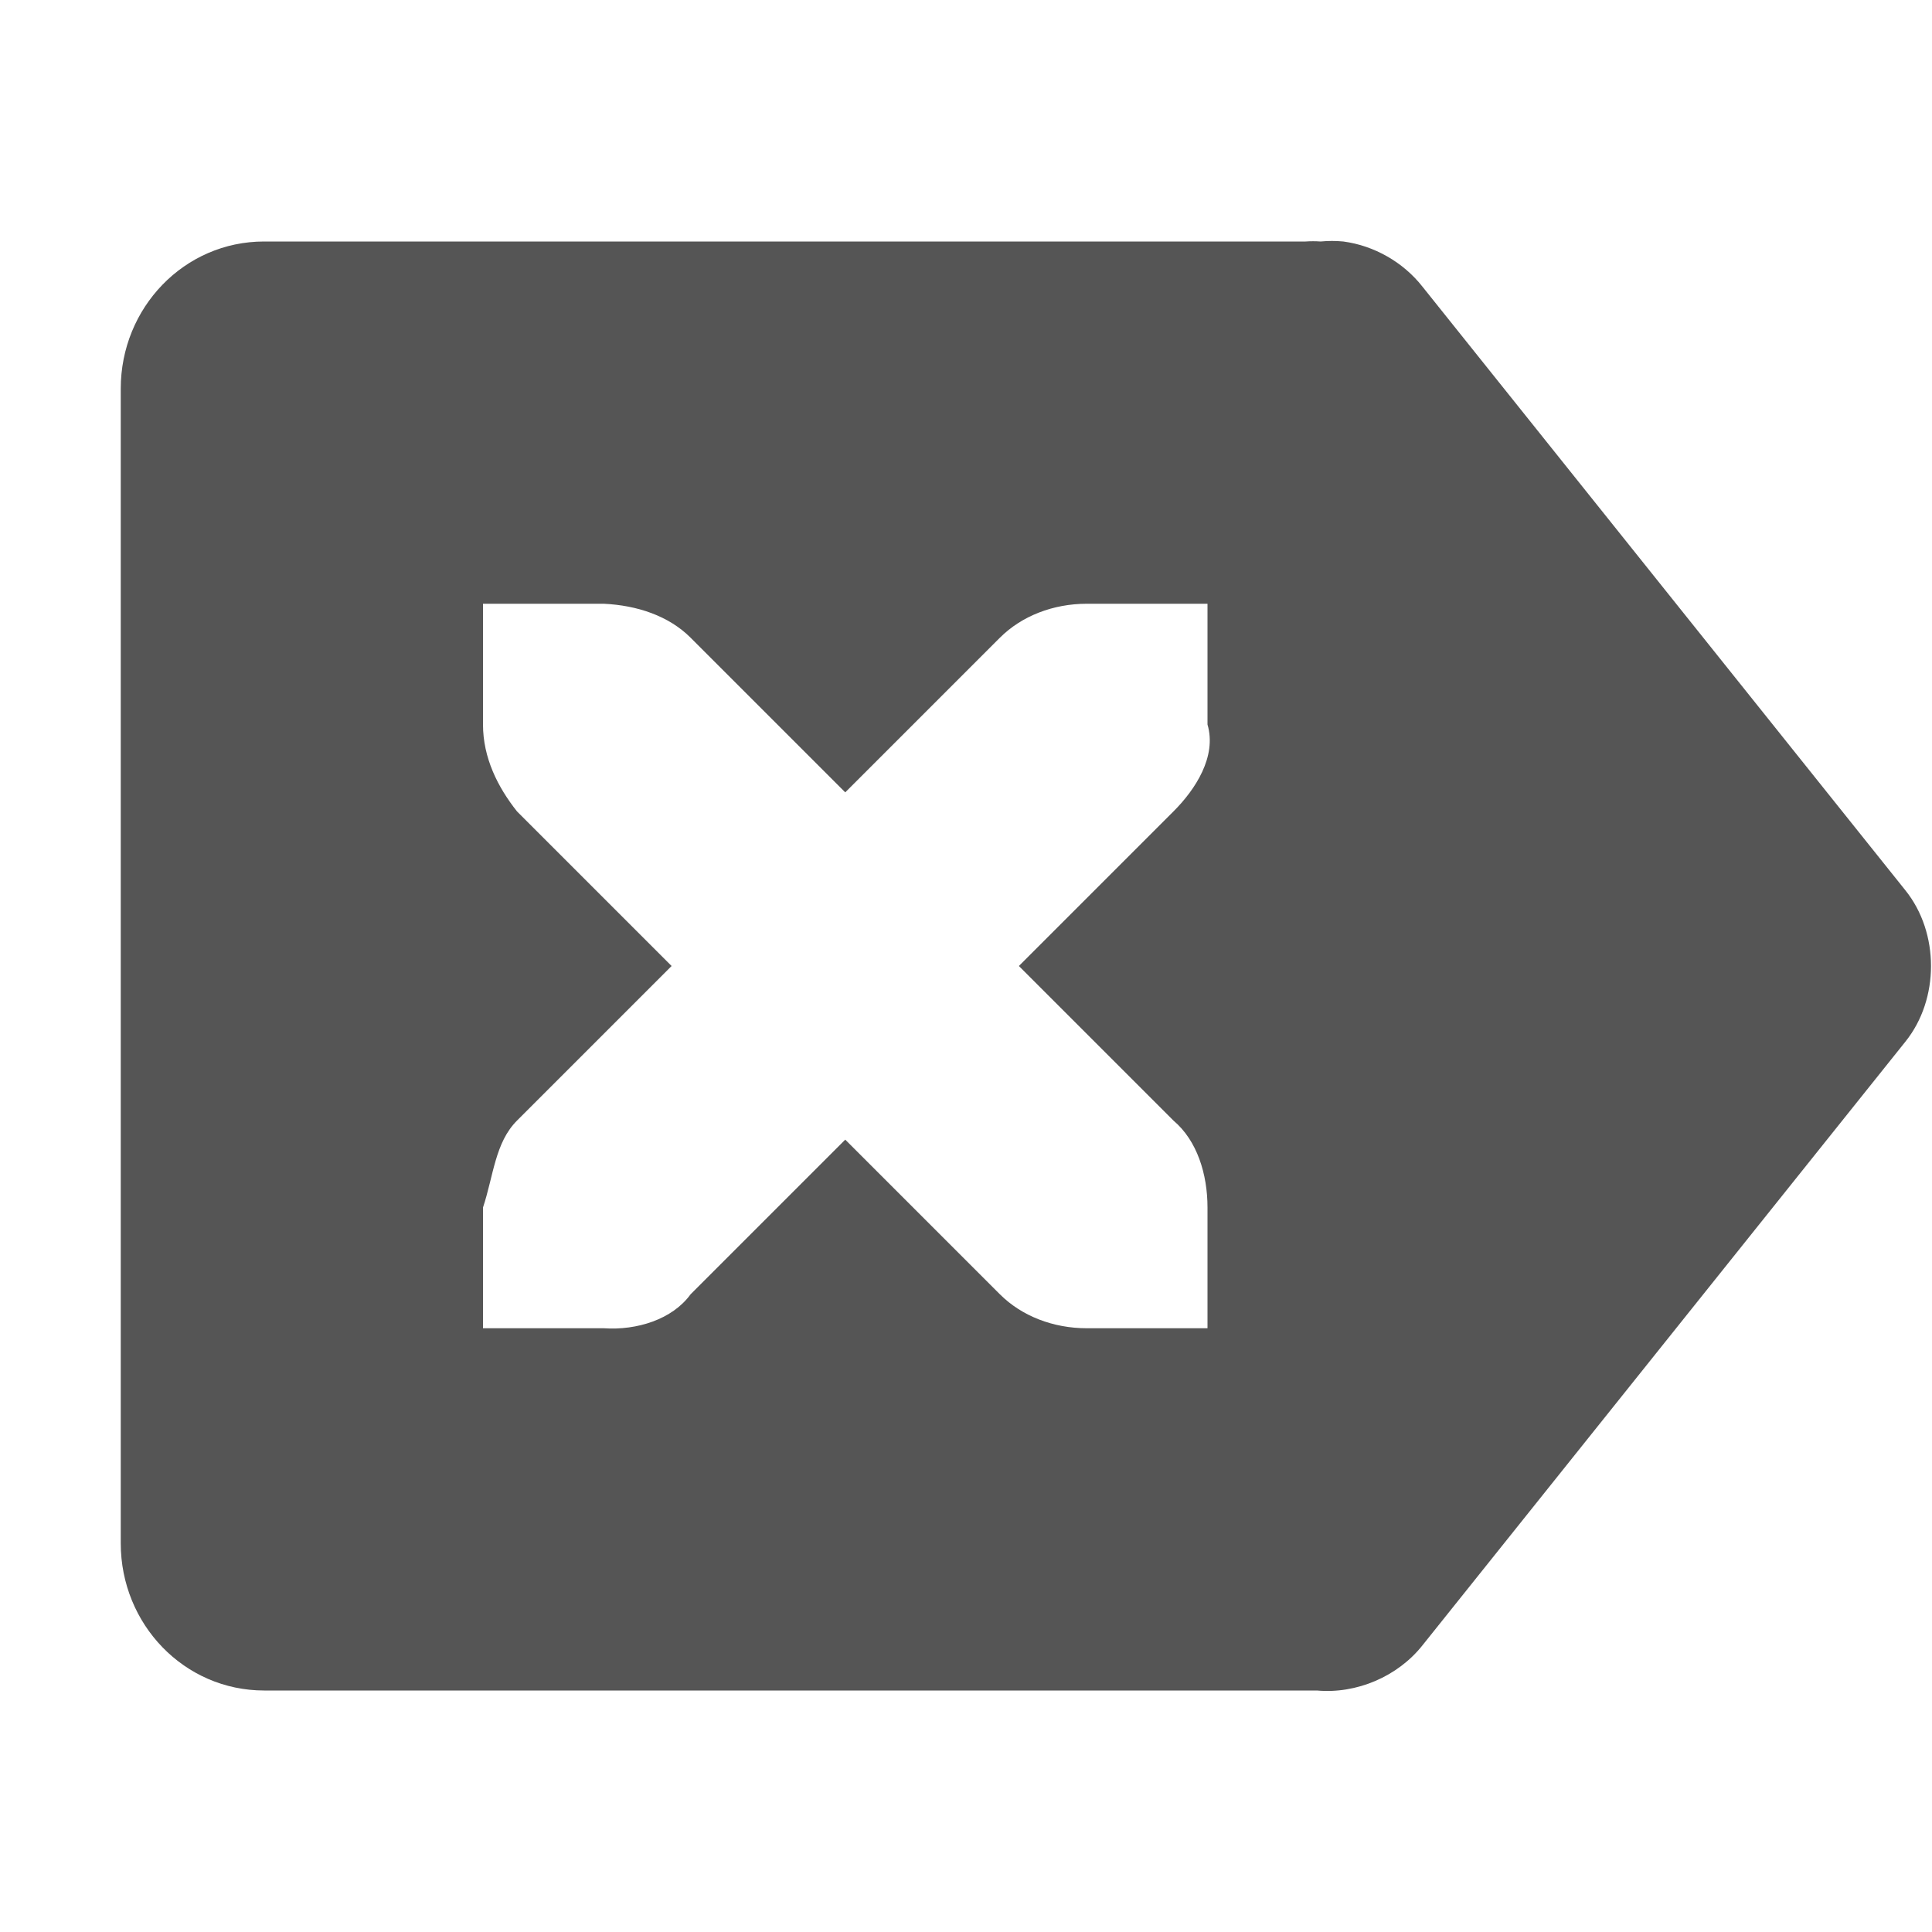 <?xml version='1.0' encoding='UTF-8' standalone='no'?>
<!-- Created with Inkscape (http://www.inkscape.org/) -->

<svg xmlns:cc='http://creativecommons.org/ns#' xmlns:dc='http://purl.org/dc/elements/1.1/' sodipodi:docname='edit-clear-rtl-symbolic.svg' inkscape:export-filename='/home/sam/img/source-symbolic.png' inkscape:export-xdpi='270' inkscape:export-ydpi='270' height='16' id='svg7384' xmlns:inkscape='http://www.inkscape.org/namespaces/inkscape' xmlns:osb='http://www.openswatchbook.org/uri/2009/osb' xmlns:rdf='http://www.w3.org/1999/02/22-rdf-syntax-ns#' xmlns:sodipodi='http://sodipodi.sourceforge.net/DTD/sodipodi-0.dtd' style='enable-background:new' xmlns:svg='http://www.w3.org/2000/svg' version='1.1' inkscape:version='0.48.4 r9939' width='16' xmlns='http://www.w3.org/2000/svg'>
  <sodipodi:namedview inkscape:bbox-nodes='true' inkscape:bbox-paths='true' bordercolor='#666666' borderlayer='false' borderopacity='1' inkscape:current-layer='layer12' inkscape:cx='66.181084' inkscape:cy='237.36262' gridtolerance='10' inkscape:guide-bbox='true' guidetolerance='10' id='namedview88' inkscape:object-nodes='true' inkscape:object-paths='true' objecttolerance='10' pagecolor='#f7f7f7' inkscape:pageopacity='1' inkscape:pageshadow='2' showborder='true' showgrid='false' showguides='true' inkscape:showpageshadow='true' inkscape:snap-bbox='true' inkscape:snap-bbox-edge-midpoints='false' inkscape:snap-bbox-midpoints='false' inkscape:snap-center='false' inkscape:snap-global='true' inkscape:snap-grids='true' inkscape:snap-intersection-paths='true' inkscape:snap-midpoints='true' inkscape:snap-nodes='true' inkscape:snap-object-midpoints='true' inkscape:snap-others='true' inkscape:snap-page='false' inkscape:snap-smooth-nodes='true' inkscape:snap-to-guides='true' inkscape:window-height='715' inkscape:window-maximized='1' inkscape:window-width='1366' inkscape:window-x='0' inkscape:window-y='28' inkscape:zoom='5.6568542'>
    <inkscape:grid color='#000000' dotted='false' empcolor='#0800ff' empopacity='0.463' empspacing='4' enabled='true' id='grid4866' opacity='0.165' originx='-100px' originy='-213.003px' snapvisiblegridlinesonly='true' spacingx='0.25px' spacingy='0.25px' type='xygrid' visible='true'/>
  </sodipodi:namedview>
  <title id='title8473'>Paper Symbolic Icon Theme</title>
  <defs id='defs7386'>
    <linearGradient id='linearGradient5606' osb:paint='solid'>
      <stop id='stop5608' offset='0' style='stop-color:#000000;stop-opacity:1;'/>
    </linearGradient>
    <filter inkscape:collect='always' color-interpolation-filters='sRGB' id='filter7554'>
      <feBlend inkscape:collect='always' id='feBlend7556' in2='BackgroundImage' mode='darken'/>
    </filter>
  </defs>
  <g inkscape:groupmode='layer' id='layer9' inkscape:label='status' style='display:inline' transform='translate(-341,-3.997)'/>
  <g inkscape:groupmode='layer' id='layer10' inkscape:label='devices' style='display:inline;filter:url(#filter7554)' transform='translate(-341,-3.997)'/>
  <g inkscape:groupmode='layer' id='layer1' inkscape:label='places' style='display:inline' transform='translate(-100,-620.997)'/>
  <g inkscape:groupmode='layer' id='layer14' inkscape:label='mimetypes' style='display:inline' transform='translate(-341,-3.997)'/>
  <g inkscape:groupmode='layer' id='layer15' inkscape:label='emblems' style='display:inline' transform='translate(-341,-3.997)'/>
  <g inkscape:groupmode='layer' id='g71291' inkscape:label='emotes' style='display:inline' transform='translate(-341,-3.997)'/>
  <g inkscape:groupmode='layer' id='layer2' inkscape:label='categories' style='display:inline' transform='translate(-100,-470.997)'/>
  <g inkscape:groupmode='layer' id='g6058' inkscape:label='apps' style='display:inline' transform='translate(-100,-470.997)'/>
  <g inkscape:groupmode='layer' id='layer12' inkscape:label='actions' style='display:inline' transform='translate(-341,-3.997)'>
    <path inkscape:connector-curvature='0' d='m 352.125,5.997 c 0.256,0.034 0.497,0.172 0.656,0.375 l 4,5 c 0.281,0.351 0.281,0.899 0,1.25 l -4,5 c -0.205,0.259 -0.546,0.405 -0.875,0.375 -0.01,7.7e-4 -0.021,-5.1e-4 -0.031,0 -0.02,0.001 -0.042,0 -0.062,0 l -8.625,0 c -0.663,0 -1.188,-0.549 -1.188,-1.219 l 0,-9.562 c -10e-5,-0.67 0.525,-1.219 1.187,-1.219 l 8.625,0 c 0.042,-0.003 0.083,-0.003 0.125,0 0.062,-0.006 0.125,-0.006 0.188,0 z m -1.125,3 -1,0 c -0.276,0 -0.538,0.1 -0.719,0.281 l -1.281,1.281 -1.281,-1.281 C 346.538,9.097 346.276,9.01 346,8.997 l -1,0 0,1 c 0,0.276 0.122,0.518 0.281,0.719 l 1.281,1.281 -1.281,1.281 c -0.181,0.181 -0.194,0.457 -0.281,0.719 l 0,1 1,0 c 0.275,0.019 0.569,-0.074 0.719,-0.281 l 1.281,-1.281 1.281,1.281 c 0.181,0.181 0.443,0.281 0.719,0.281 l 1,0 0,-1 c 0,-0.276 -0.086,-0.554 -0.281,-0.719 l -1.281,-1.281 1.281,-1.281 c 0.181,-0.181 0.359,-0.454 0.281,-0.719 z' id='path8099' sodipodi:nodetypes='cccccccssscsccccsscsscsscssccscsscsscssc' style='color:#555555;fill:#555555;stroke:none'/>
    
  </g>
</svg>
